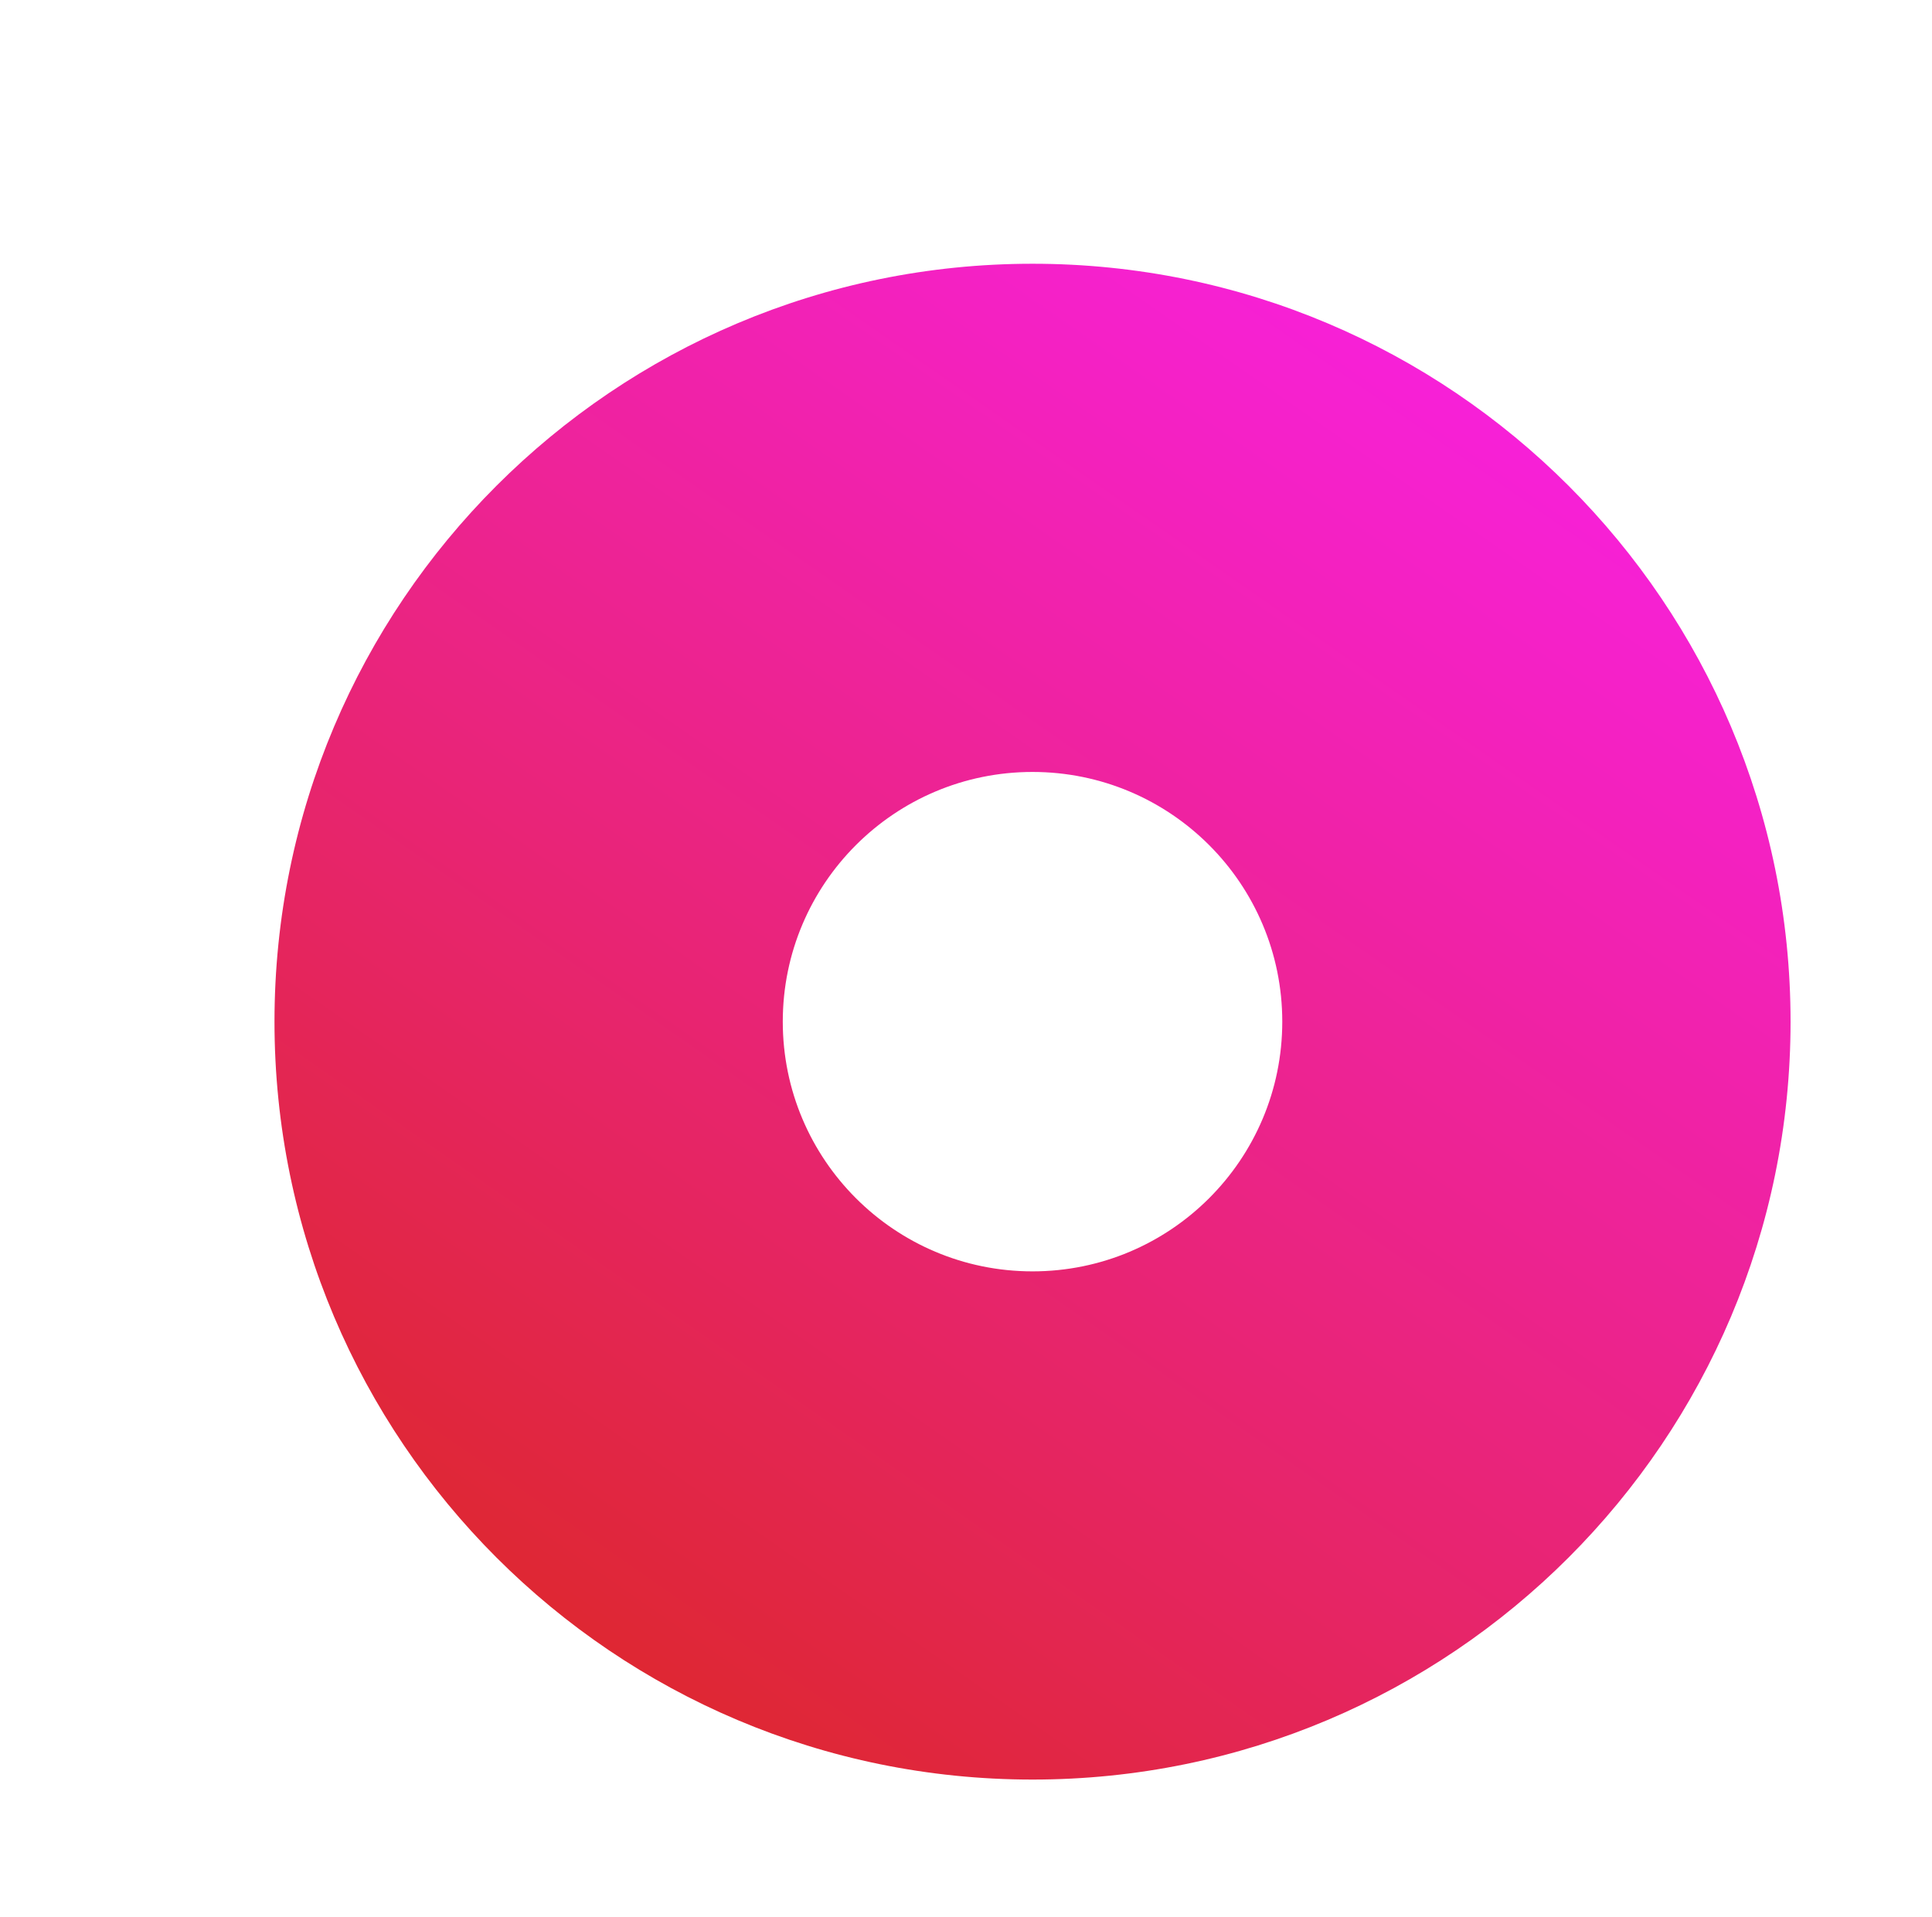 <svg width="134" height="133" viewBox="0 0 134 133" fill="none" xmlns="http://www.w3.org/2000/svg">
<g clip-path="url(#clip0_653_1194)">
<g filter="url(#filter0_d_653_1194)">
<path fill-rule="evenodd" clip-rule="evenodd" d="M66.889 48.825C57.322 48.825 49.567 56.58 49.567 66.147C49.567 75.714 57.322 83.469 66.889 83.469C76.456 83.469 84.211 75.714 84.211 66.147C84.211 56.58 76.456 48.825 66.889 48.825ZM14.313 66.147C14.313 37.11 37.852 13.571 66.889 13.571C95.926 13.571 119.465 37.11 119.465 66.147C119.465 95.184 95.926 118.723 66.889 118.723C37.852 118.723 14.313 95.184 14.313 66.147Z" fill="url(#paint0_linear_653_1194)"/>
</g>
</g>
<defs>
<filter id="filter0_d_653_1194" x="3.288" y="2.546" width="136.651" height="136.651" filterUnits="userSpaceOnUse" color-interpolation-filters="sRGB">
<feFlood flood-opacity="0" result="BackgroundImageFix"/>
<feColorMatrix in="SourceAlpha" type="matrix" values="0 0 0 0 0 0 0 0 0 0 0 0 0 0 0 0 0 0 127 0" result="hardAlpha"/>
<feOffset dx="4.725" dy="4.725"/>
<feGaussianBlur stdDeviation="7.875"/>
<feComposite in2="hardAlpha" operator="out"/>
<feColorMatrix type="matrix" values="0 0 0 0 0.858 0 0 0 0 0.137 0 0 0 0 0.57 0 0 0 0.3 0"/>
<feBlend mode="normal" in2="BackgroundImageFix" result="effect1_dropShadow_653_1194"/>
<feBlend mode="normal" in="SourceGraphic" in2="effect1_dropShadow_653_1194" result="shape"/>
</filter>
<linearGradient id="paint0_linear_653_1194" x1="119.465" y1="13.571" x2="46.312" y2="118.723" gradientUnits="userSpaceOnUse">
<stop stop-color="#FC1FF8"/>
<stop offset="1" stop-color="#DE272F"/>
</linearGradient>
<clipPath id="clip0_653_1194">
<rect width="132.294" height="132.294" fill="white" transform="translate(0.742)"/>
</clipPath>
</defs>
</svg>
